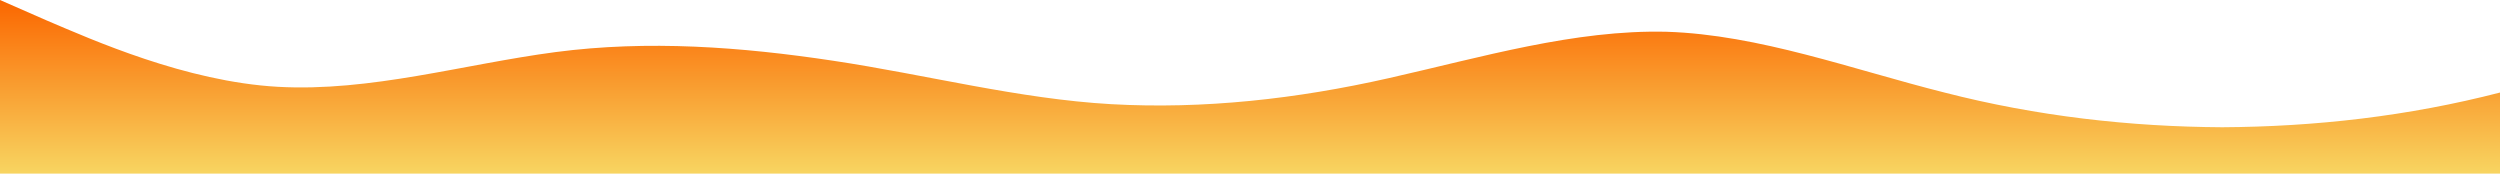 <?xml version="1.0" standalone="no"?>
<svg xmlns:xlink="http://www.w3.org/1999/xlink" id="wave" style="transform:rotate(180deg); transition: 0.3s" viewBox="0 0 1440 100" version="1.1" xmlns="http://www.w3.org/2000/svg"><defs><linearGradient id="sw-gradient-0" x1="0" x2="0" y1="1" y2="0"><stop stop-color="rgba(248, 213, 97, 1)" offset="0%"/><stop stop-color="rgba(250.553, 102.378, 0, 1)" offset="100%"/></linearGradient></defs><path style="transform:translate(0, 0px); opacity:1" fill="url(#sw-gradient-0)" d="M0,0L26.7,11.7C53.3,23,107,47,160,50C213.3,53,267,37,320,30C373.3,23,427,27,480,35C533.3,43,587,57,640,60C693.3,63,747,57,800,45C853.3,33,907,17,960,18.3C1013.3,20,1067,40,1120,53.3C1173.3,67,1227,73,1280,73.3C1333.3,73,1387,67,1440,53.3C1493.3,40,1547,20,1600,11.7C1653.3,3,1707,7,1760,15C1813.3,23,1867,37,1920,43.3C1973.3,50,2027,50,2080,45C2133.3,40,2187,30,2240,33.3C2293.3,37,2347,53,2400,56.7C2453.3,60,2507,50,2560,48.3C2613.3,47,2667,53,2720,56.7C2773.3,60,2827,60,2880,51.7C2933.3,43,2987,27,3040,30C3093.3,33,3147,57,3200,66.7C3253.3,77,3307,73,3360,65C3413.3,57,3467,43,3520,33.3C3573.3,23,3627,17,3680,21.7C3733.3,27,3787,43,3813,51.7L3840,60L3840,100L3813.3,100C3786.7,100,3733,100,3680,100C3626.7,100,3573,100,3520,100C3466.7,100,3413,100,3360,100C3306.7,100,3253,100,3200,100C3146.7,100,3093,100,3040,100C2986.7,100,2933,100,2880,100C2826.7,100,2773,100,2720,100C2666.7,100,2613,100,2560,100C2506.7,100,2453,100,2400,100C2346.7,100,2293,100,2240,100C2186.7,100,2133,100,2080,100C2026.7,100,1973,100,1920,100C1866.7,100,1813,100,1760,100C1706.7,100,1653,100,1600,100C1546.7,100,1493,100,1440,100C1386.7,100,1333,100,1280,100C1226.7,100,1173,100,1120,100C1066.7,100,1013,100,960,100C906.7,100,853,100,800,100C746.7,100,693,100,640,100C586.7,100,533,100,480,100C426.7,100,373,100,320,100C266.7,100,213,100,160,100C106.7,100,53,100,27,100L0,100Z"/></svg>